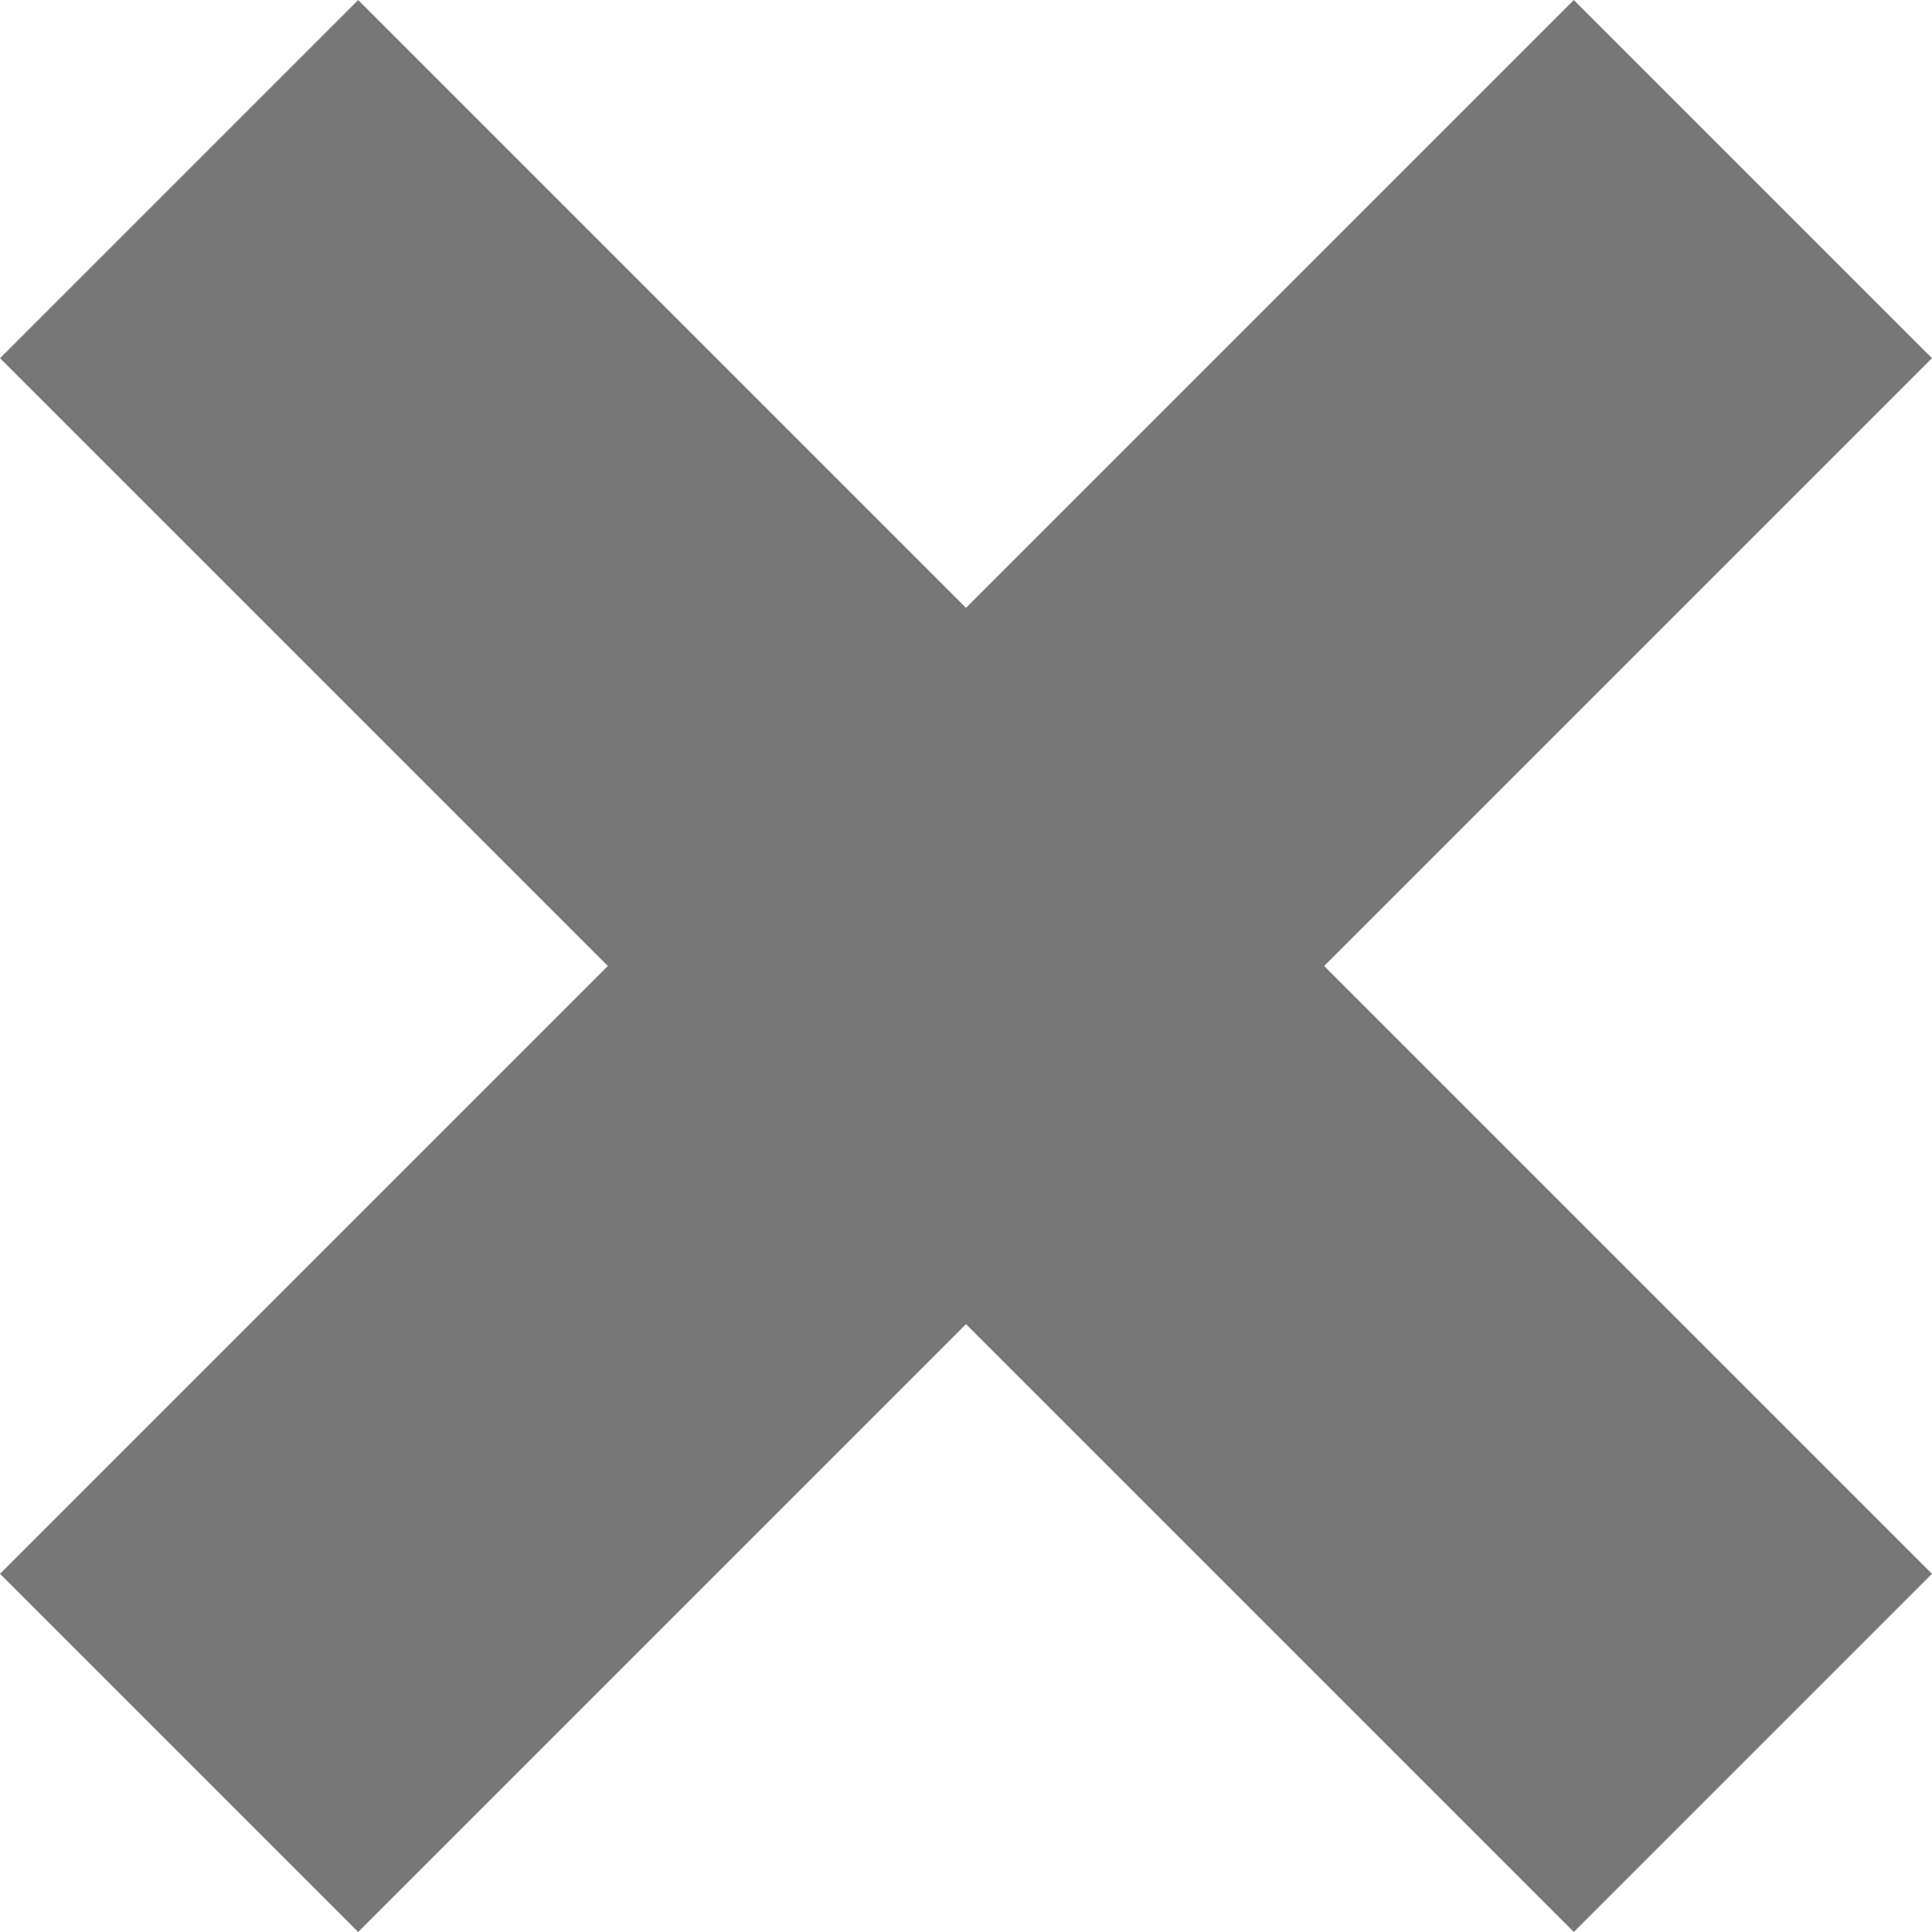 <svg xmlns="http://www.w3.org/2000/svg" viewBox="0 0 53.4 53.4"><defs><style>.cls-1{fill:none;stroke:#777;stroke-miterlimit:10;stroke-width:14px;}</style></defs><title>close</title><g id="Capa_2" data-name="Capa 2"><g id="Capa_1-2" data-name="Capa 1"><line class="cls-1" x1="4.95" y1="4.95" x2="48.45" y2="48.45"/><line class="cls-1" x1="48.45" y1="4.95" x2="4.95" y2="48.45"/></g></g></svg>